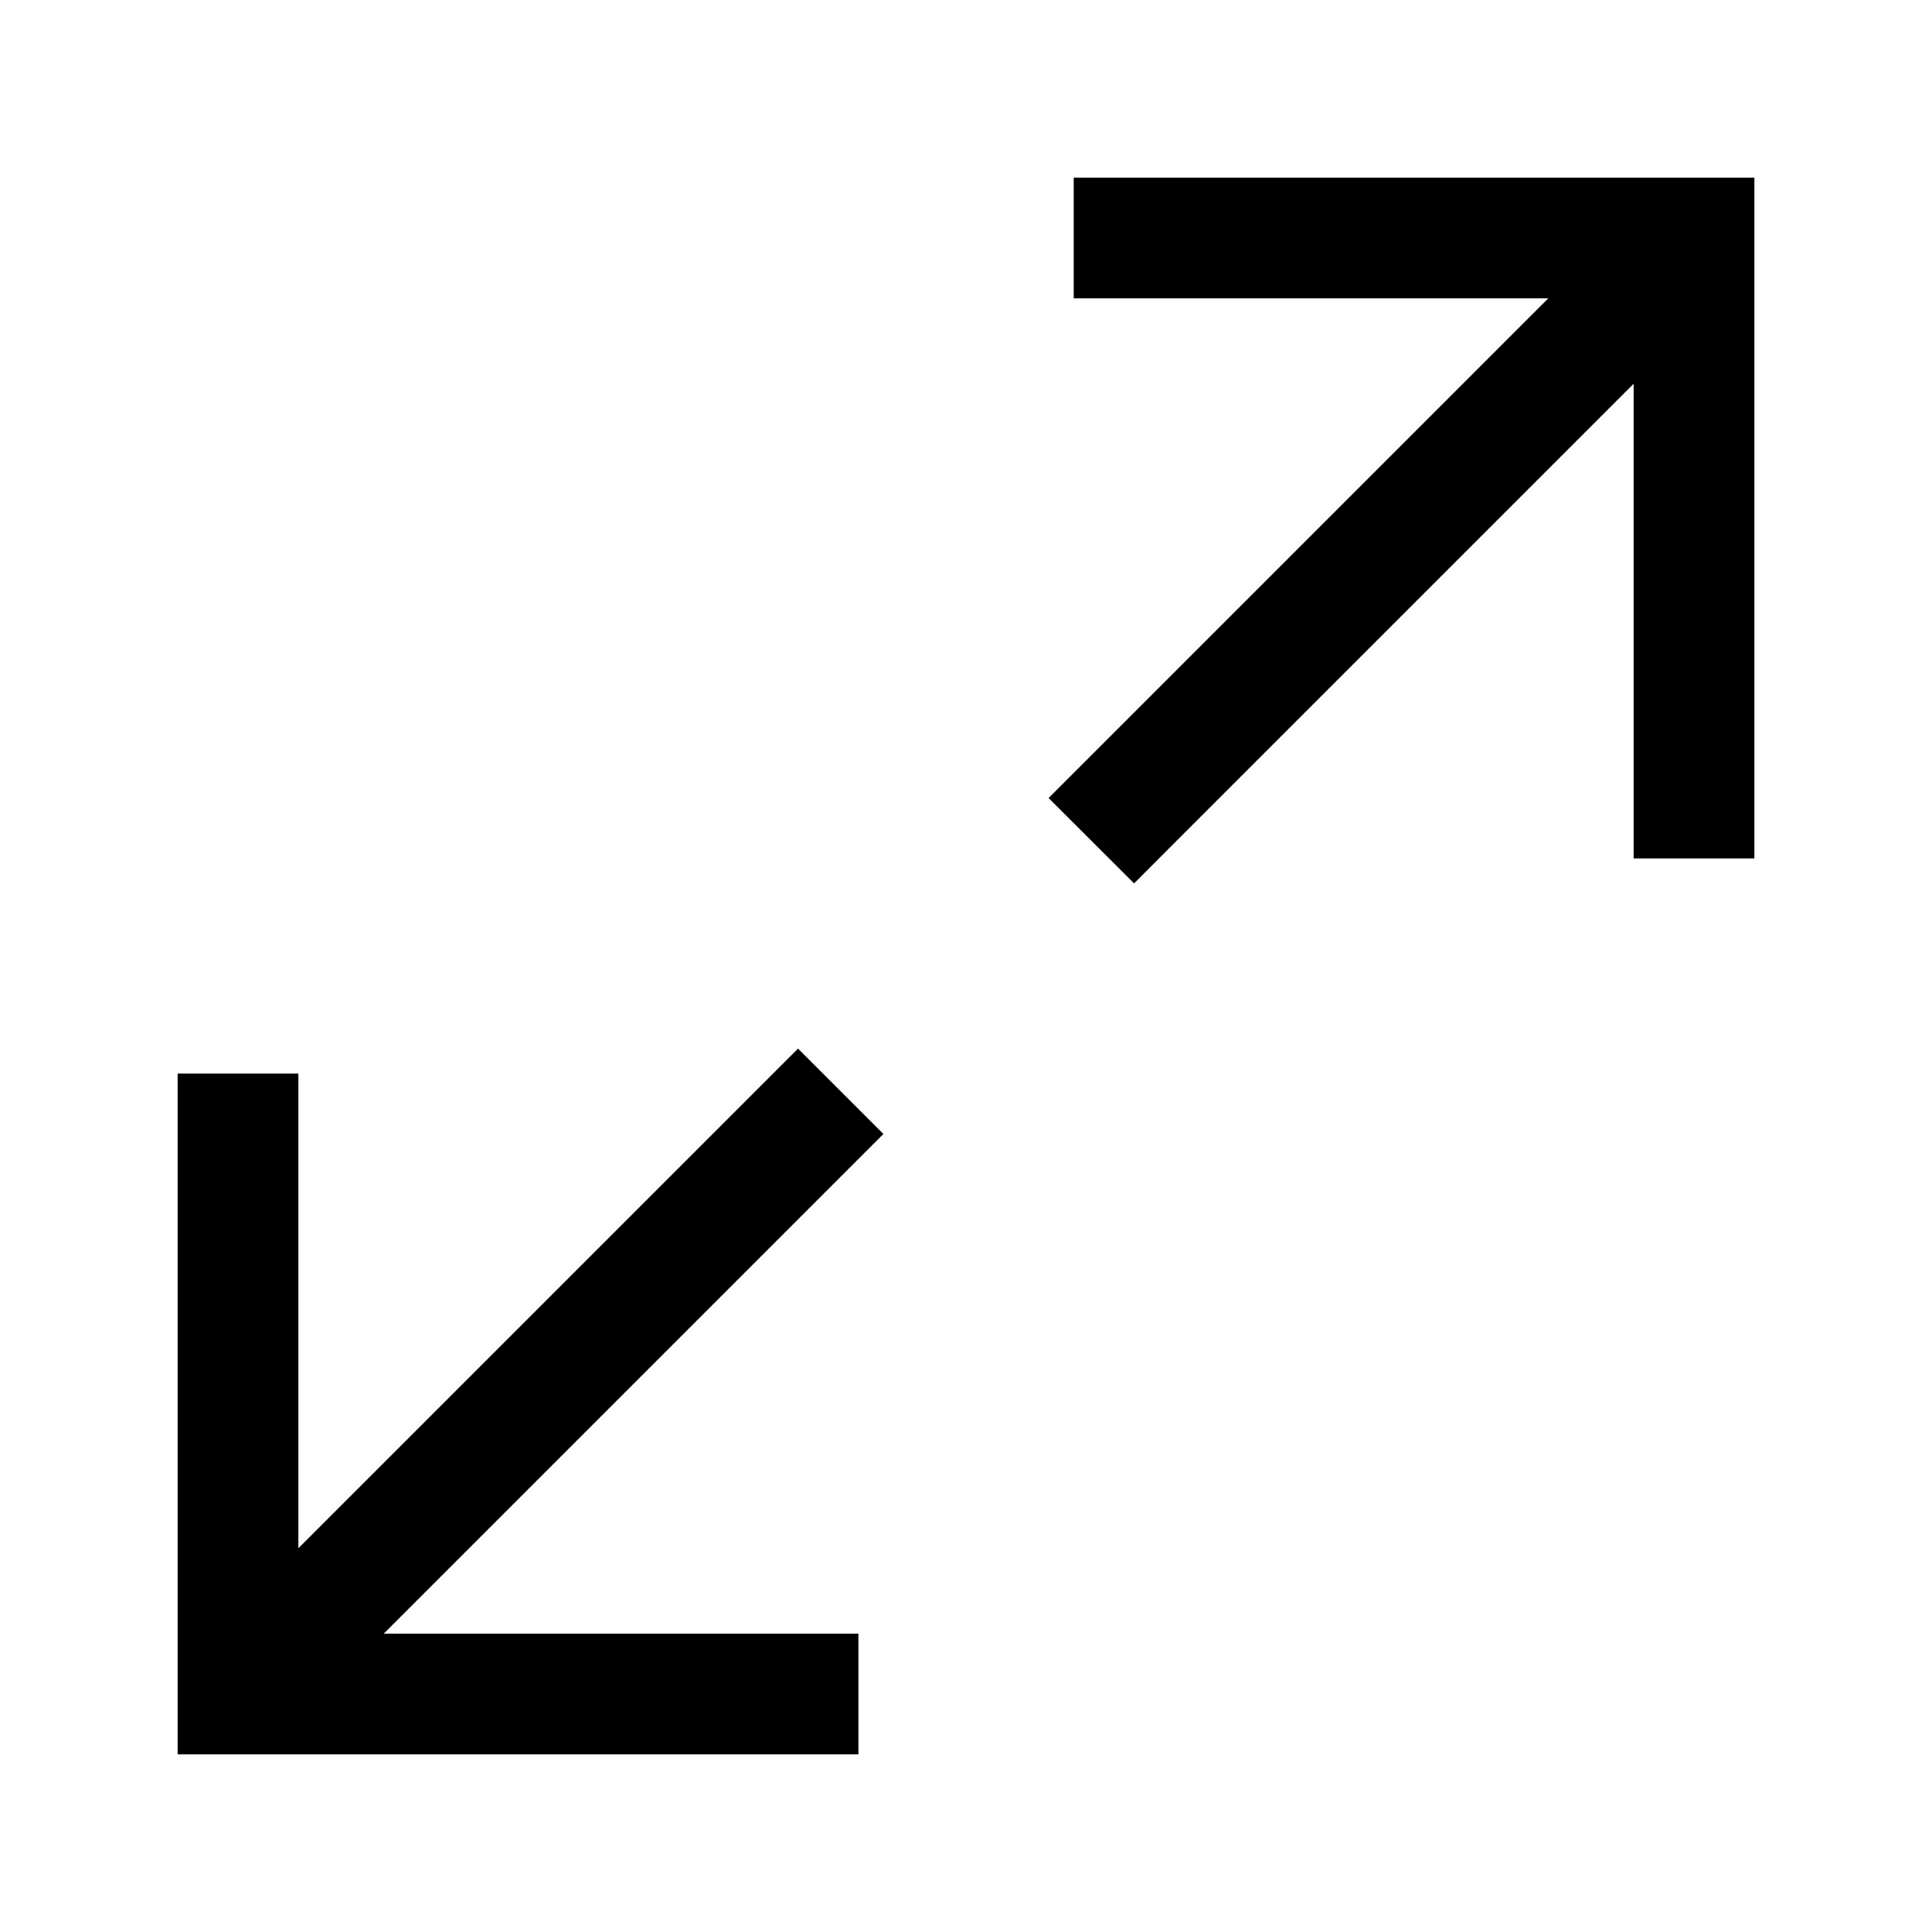 <svg width="16" height="16" viewBox="0 0 16 16" fill="none" xmlns="http://www.w3.org/2000/svg">
<path fill-rule="evenodd" clip-rule="evenodd" d="M8.892 1.471H9.392H14.029H14.529V1.971V6.609V7.109H13.529V6.609V3.178L9.745 6.962L9.392 7.316L8.684 6.609L9.038 6.255L12.822 2.471H9.392H8.892V1.471ZM6.962 9.745L7.316 9.391L6.609 8.684L6.255 9.038L2.471 12.822V9.391V8.891H1.471V9.391V14.029V14.529H1.971H6.609H7.109V13.529H6.609H3.178L6.962 9.745Z" fill="currentColor"/>
</svg>
